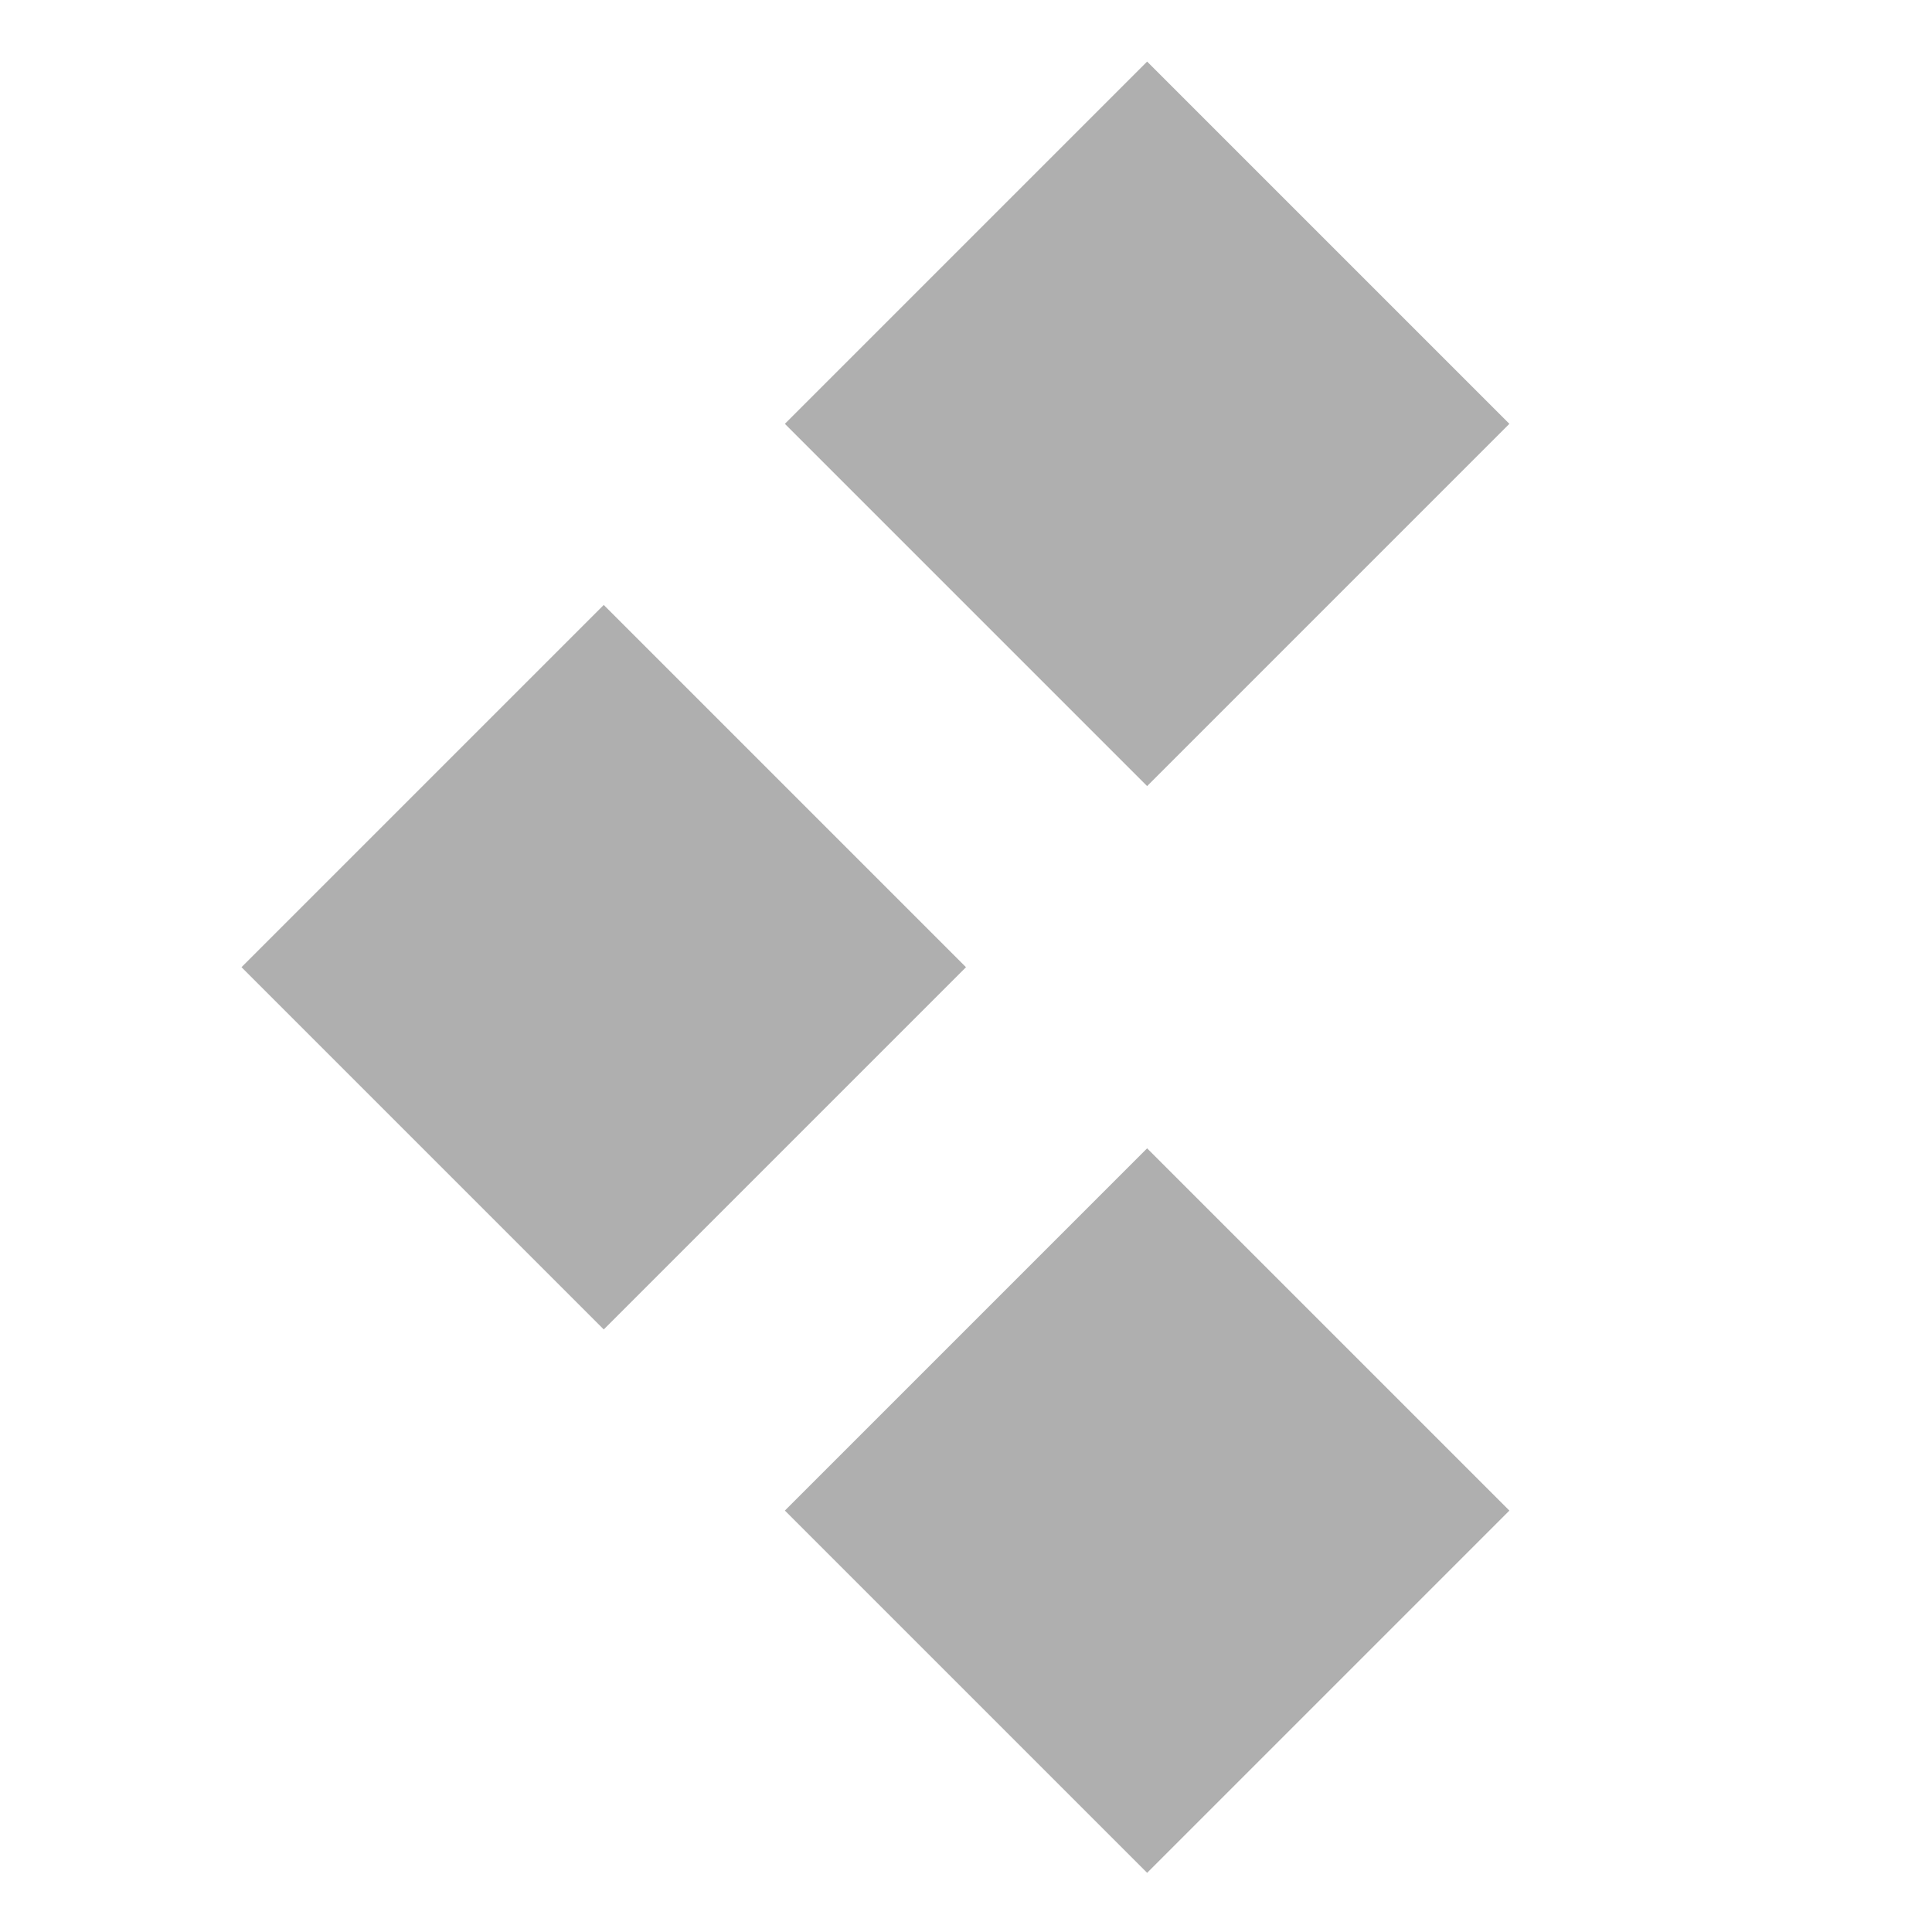 <?xml version="1.0" encoding="UTF-8" standalone="no"?>
<!-- Created with Inkscape (http://www.inkscape.org/) -->

<svg
   xmlns:dc="http://purl.org/dc/elements/1.1/"
   xmlns:cc="http://creativecommons.org/ns#"
   xmlns:rdf="http://www.w3.org/1999/02/22-rdf-syntax-ns#"
   xmlns:svg="http://www.w3.org/2000/svg"
   xmlns="http://www.w3.org/2000/svg"
   xmlns:sodipodi="http://sodipodi.sourceforge.net/DTD/sodipodi-0.dtd"
   xmlns:inkscape="http://www.inkscape.org/namespaces/inkscape"
   id="svg2"
   height="64"
   width="64"
   version="1.1"
   viewBox="0 0 64 64"
   sodipodi:docname="Indicator_NavigationOpenCascade.svg"
   inkscape:version="0.92.4 5da689c313, 2019-01-14">
  <defs
     id="defs10" />
  <sodipodi:namedview
     pagecolor="#ffffff"
     bordercolor="#666666"
     borderopacity="1"
     objecttolerance="10"
     gridtolerance="10"
     guidetolerance="10"
     inkscape:pageopacity="0"
     inkscape:pageshadow="2"
     inkscape:window-width="640"
     inkscape:window-height="480"
     id="namedview8"
     showgrid="false"
     inkscape:zoom="10.3125"
     inkscape:cx="15.806061"
     inkscape:cy="31.612121"
     inkscape:current-layer="svg2" />
  <g
     id="layer1"
     transform="translate(0 -988.36)"
     fill-rule="evenodd"
     style="fill:#afafaf;fill-opacity:1">
    <path
       id="path8155"
       d="m38 1050.4-12-12 12-12 12 12z"
       fill="#2e3436"
       style="fill:#afafaf;fill-opacity:1" />
    <path
       id="path8161"
       d="m20 1032.4-12-12 12-12 12 12z"
       fill-opacity=".824"
       fill="#2e3335"
       style="fill:#afafaf;fill-opacity:1" />
    <path
       id="path8163"
       d="m38 1014.4-12-12 12-12 12 12z"
       fill-opacity=".588"
       fill="#2e3335"
       style="fill:#afafaf;fill-opacity:1" />
  </g>
</svg>
